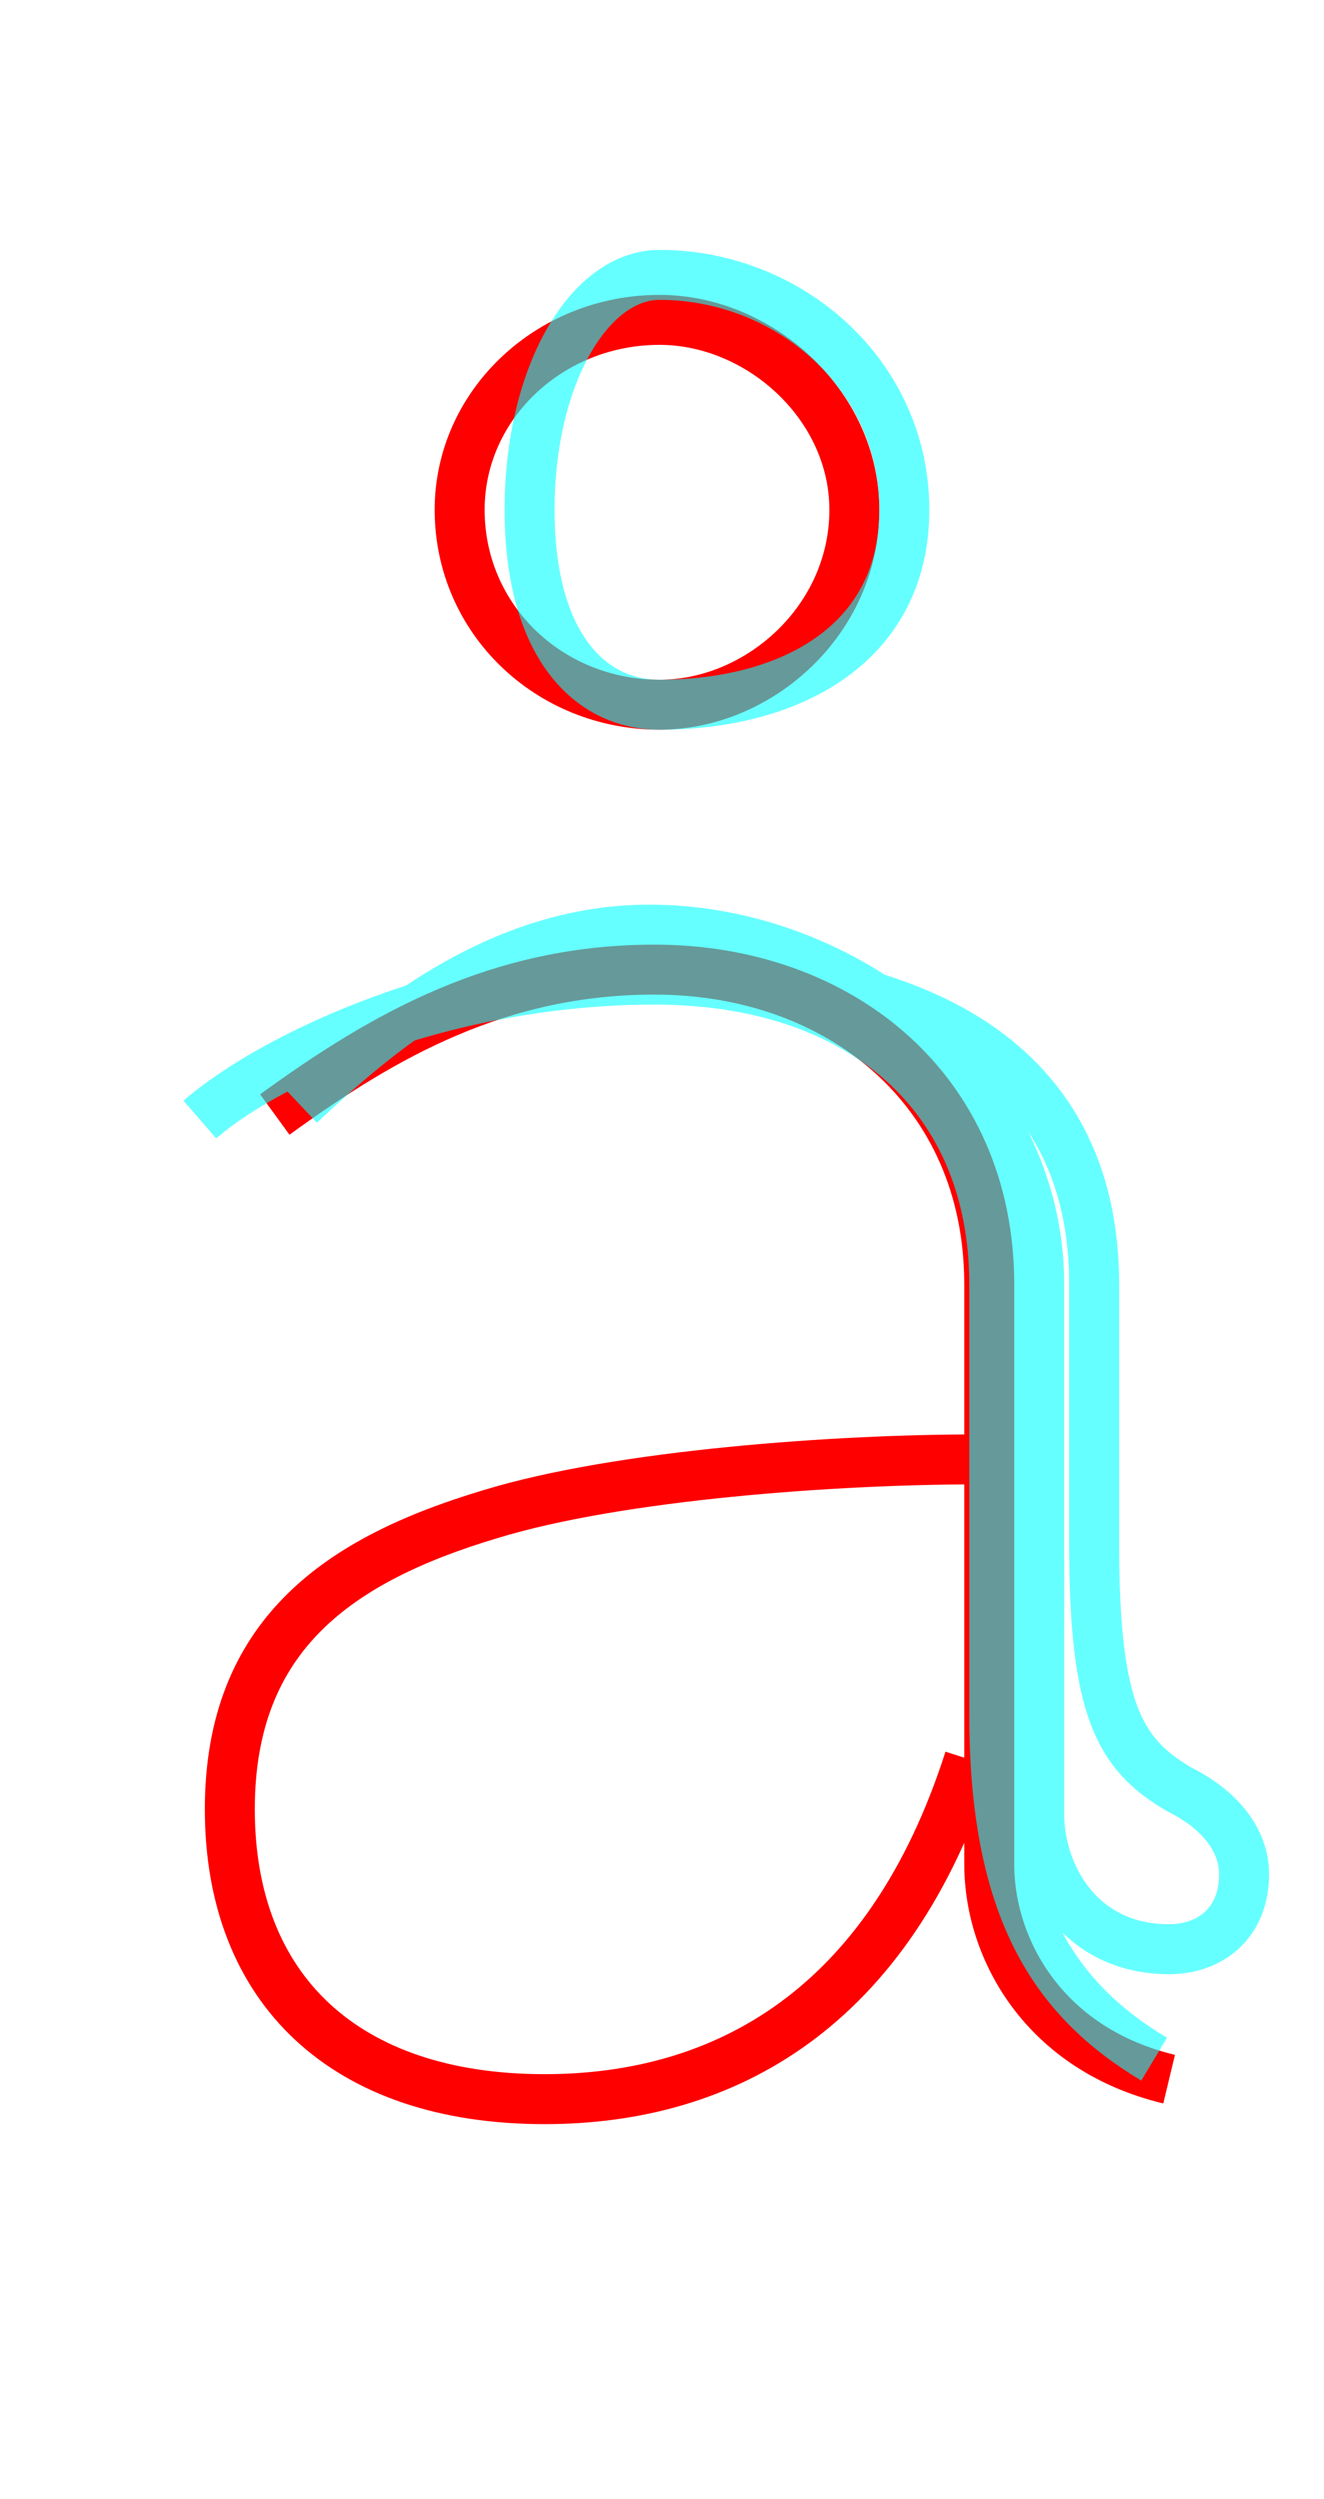 <?xml version='1.0' encoding='utf8'?>
<svg viewBox="0.0 -6.0 26.5 50.0" version="1.1" xmlns="http://www.w3.org/2000/svg">
<rect x="0.0" y="-6.0" width="26.5" height="50.0" fill="#333333" stroke="none"/>
<rect x="-1000" y="-1000" width="2000" height="2000" stroke="white" fill="white"/>
<g style="fill:none;stroke:rgba(255, 0, 0, 1);  stroke-width:1"><path d="M 5.5 -21.7 C 7.7 -23.3 10.0 -24.6 13.1 -24.6 C 16.8 -24.6 19.8 -22.2 19.8 -18.3 C 19.8 -14.4 19.8 -8.2 19.8 -6.7 C 19.8 -5.0 20.9 -3.0 23.4 -2.4 M 19.5 -14.8 C 16.8 -14.8 12.4 -14.5 9.8 -13.7 C 6.8 -12.8 4.6 -11.3 4.6 -7.8 C 4.6 -4.2 6.9 -2.0 10.9 -2.0 C 14.5 -2.0 17.8 -3.8 19.4 -8.8 M 13.2 -37.6 C 11.0 -37.6 9.2 -35.9 9.2 -33.8 C 9.2 -31.6 11.0 -29.9 13.2 -29.9 C 15.2 -29.9 17.1 -31.6 17.1 -33.8 C 17.1 -35.9 15.2 -37.6 13.2 -37.6 Z" transform="translate(0.0 38.0)" />
</g>
<g style="fill:none;stroke:rgba(0, 255, 255, 0.6);  stroke-width:1">
<path d="M 6.0 -21.9 C 7.8 -23.6 10.1 -25.4 13.0 -25.4 C 16.9 -25.4 20.8 -22.4 20.8 -18.3 C 20.8 -14.2 20.8 -8.8 20.8 -7.7 C 20.8 -6.5 21.6 -5.0 23.4 -5.0 C 24.2 -5.0 24.9 -5.5 24.9 -6.5 C 24.9 -7.2 24.4 -7.8 23.6 -8.2 C 22.4 -8.9 21.9 -9.8 21.9 -13.1 C 21.9 -17.2 21.9 -18.3 21.9 -18.3 C 21.9 -22.2 19.2 -24.6 13.1 -24.6 C 9.2 -24.6 5.5 -22.9 4.0 -21.6 M 23.1 -2.8 C 21.1 -4.0 19.9 -5.8 19.9 -9.7 C 19.9 -13.6 19.9 -14.8 19.9 -18.3 C 19.9 -22.1 17.2 -24.4 13.1 -24.4 C 9.1 -24.4  5.5 -22.9 4.0 -21.6 M 13.2 -29.9 C 11.8 -29.9 10.6 -31.1 10.6 -33.8 C 10.6 -36.5 11.8 -38.5 13.2 -38.5 C 15.8 -38.5  18.1 -36.5 18.1 -33.8 C 18.1 -31.1 15.8 -29.9 13.2 -29.9 Z" transform="translate(0.0 38.0)" />
</g>
</svg>